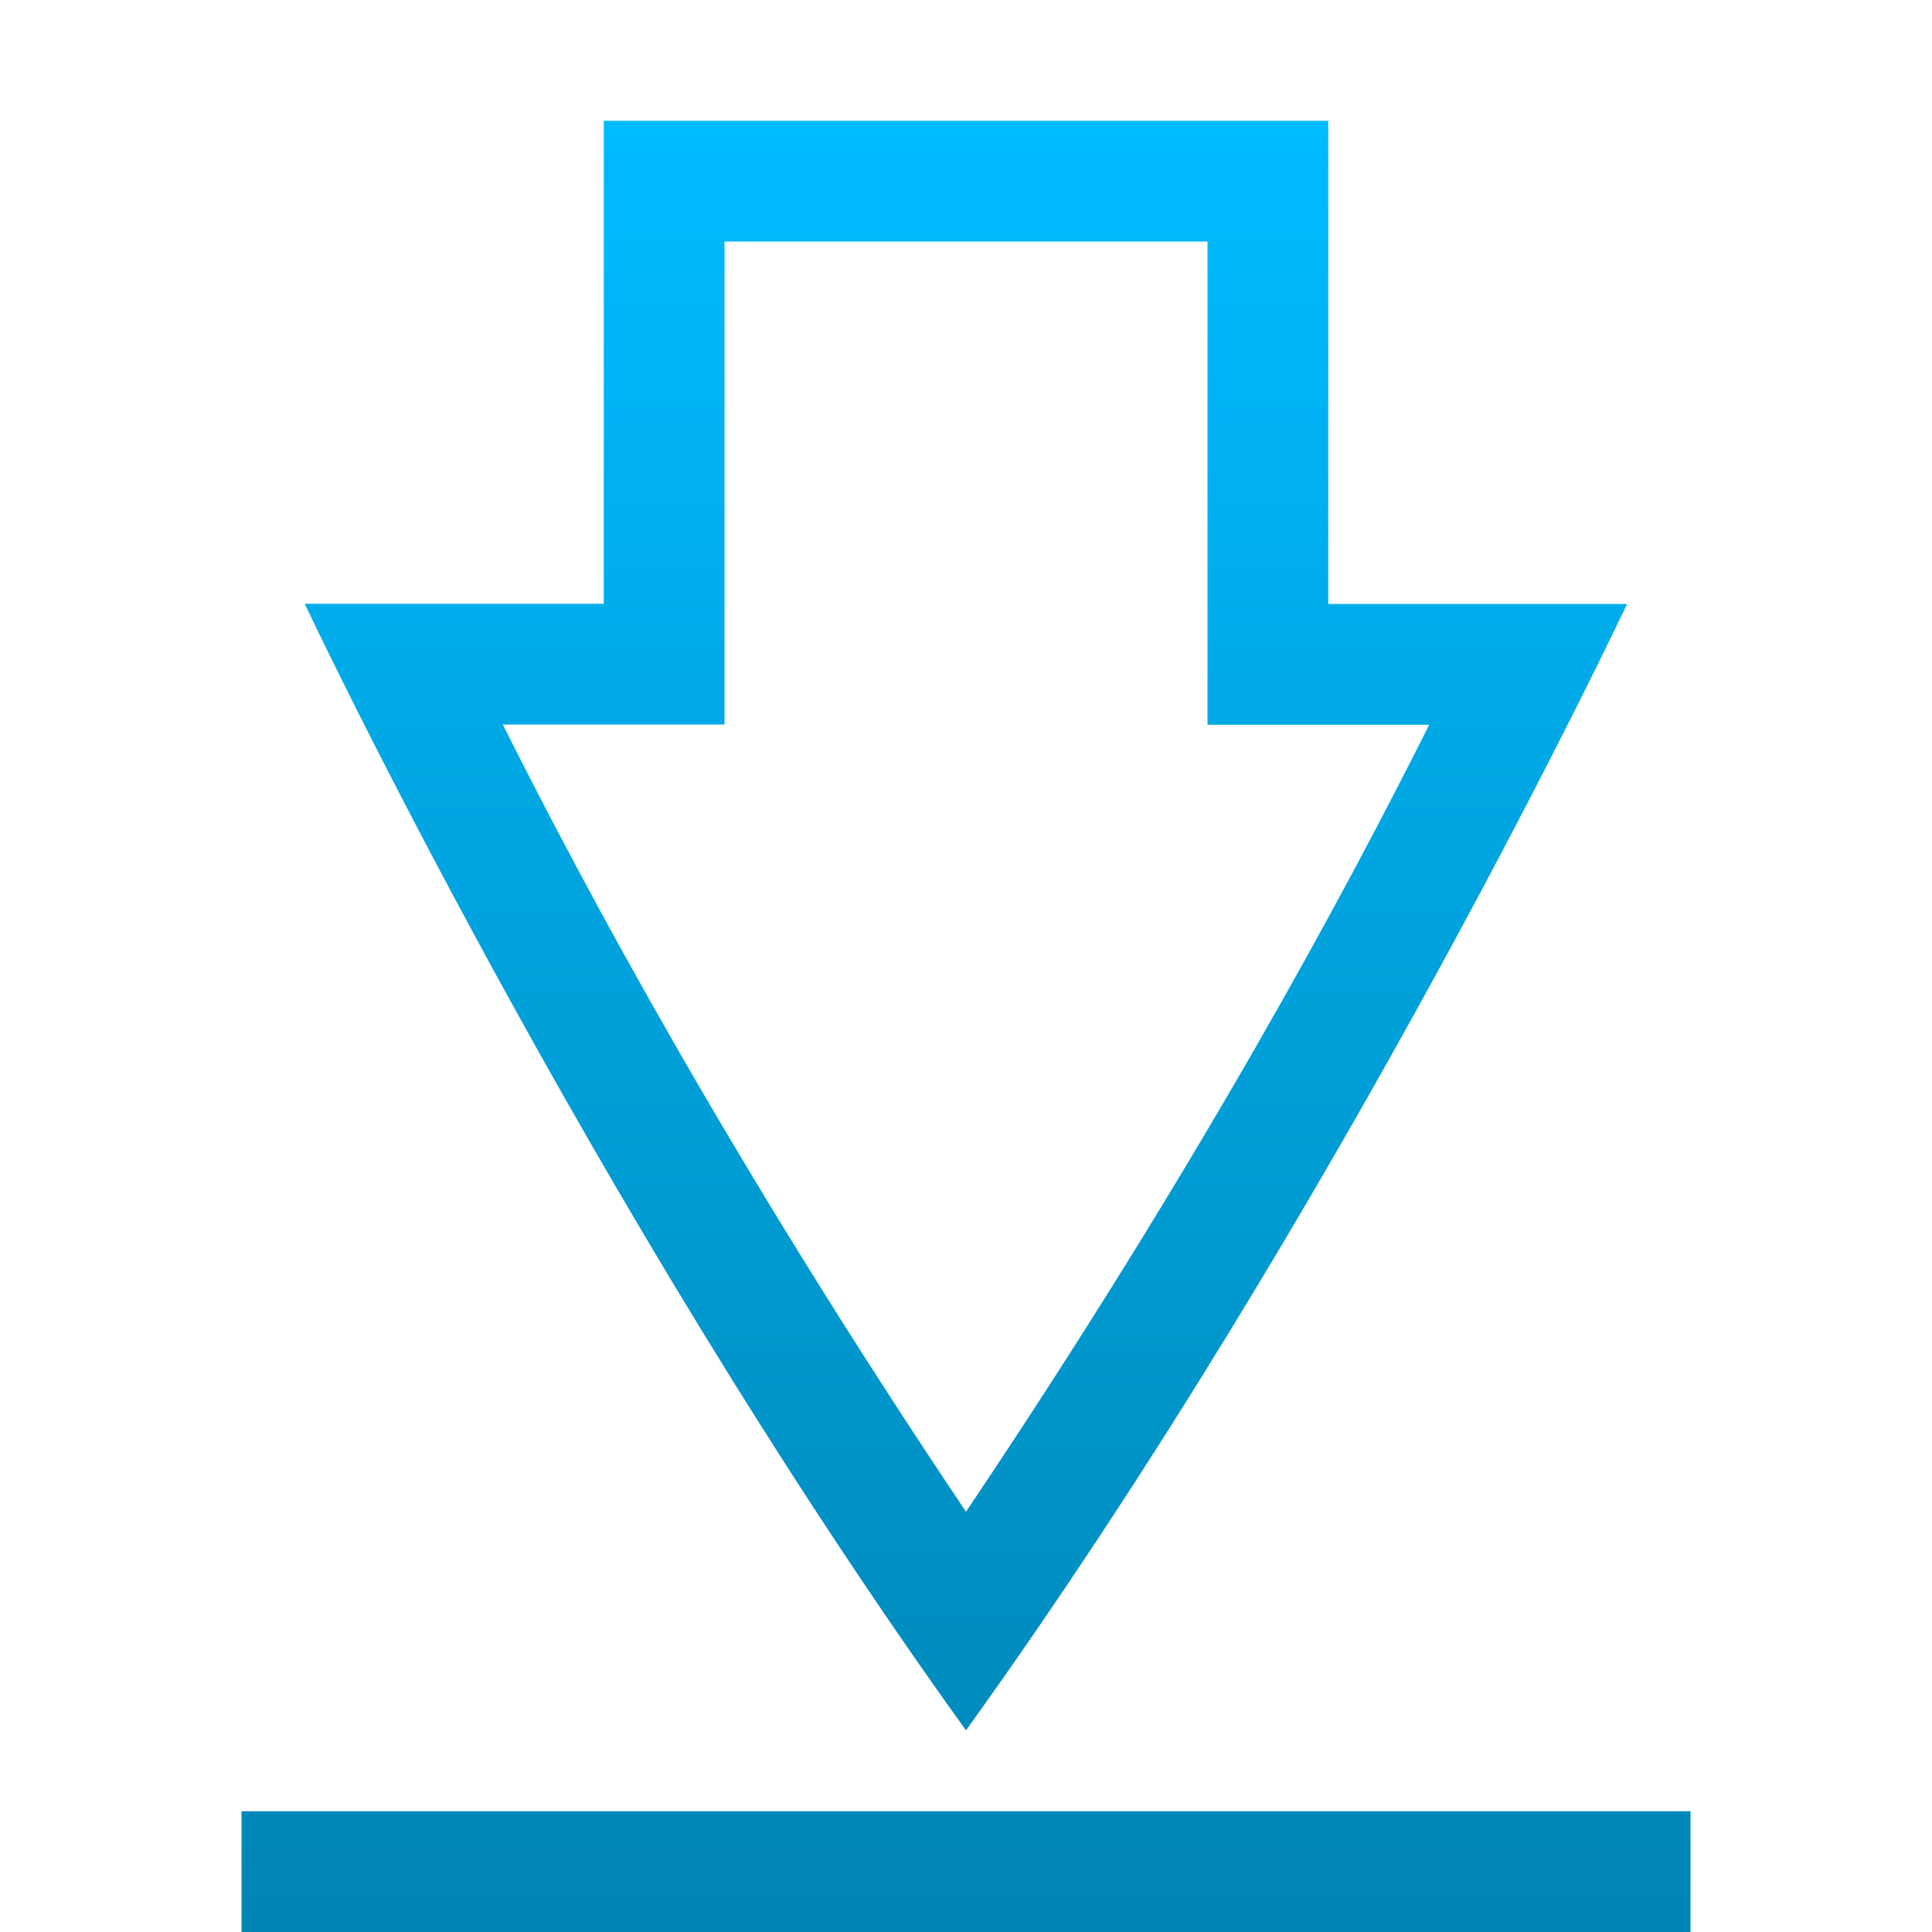 <svg xmlns="http://www.w3.org/2000/svg" xmlns:xlink="http://www.w3.org/1999/xlink" width="64" height="64" viewBox="0 0 64 64" version="1.1">
<defs>
<linearGradient id="linear0" gradientUnits="userSpaceOnUse" x1="0" y1="0" x2="0" y2="1" gradientTransform="matrix(48,0,0,60,8,4)">
<stop offset="0" style="stop-color:#00bbff;stop-opacity:1;"/>
<stop offset="1" style="stop-color:#0085b5;stop-opacity:1;"/>
</linearGradient>
</defs>
<g id="surface1">
<path style=" stroke:none;fill-rule:nonzero;fill:url(#linear0);" d="M 20 4 L 20 20 L 10.094 20 C 10.094 20 19.43 39.859 32 57.32 C 44.566 39.859 53.898 20.008 53.898 20.008 L 44 20.008 L 44 4 Z M 24 8 L 40 8 L 40 24.008 L 47.344 24.008 C 44.641 29.406 39.766 38.52 32 50.078 C 24.238 38.52 19.359 29.398 16.656 24 L 24 24 Z M 8 60 L 8 64 L 56 64 L 56 60 Z M 8 60 "/>
</g>
</svg>
